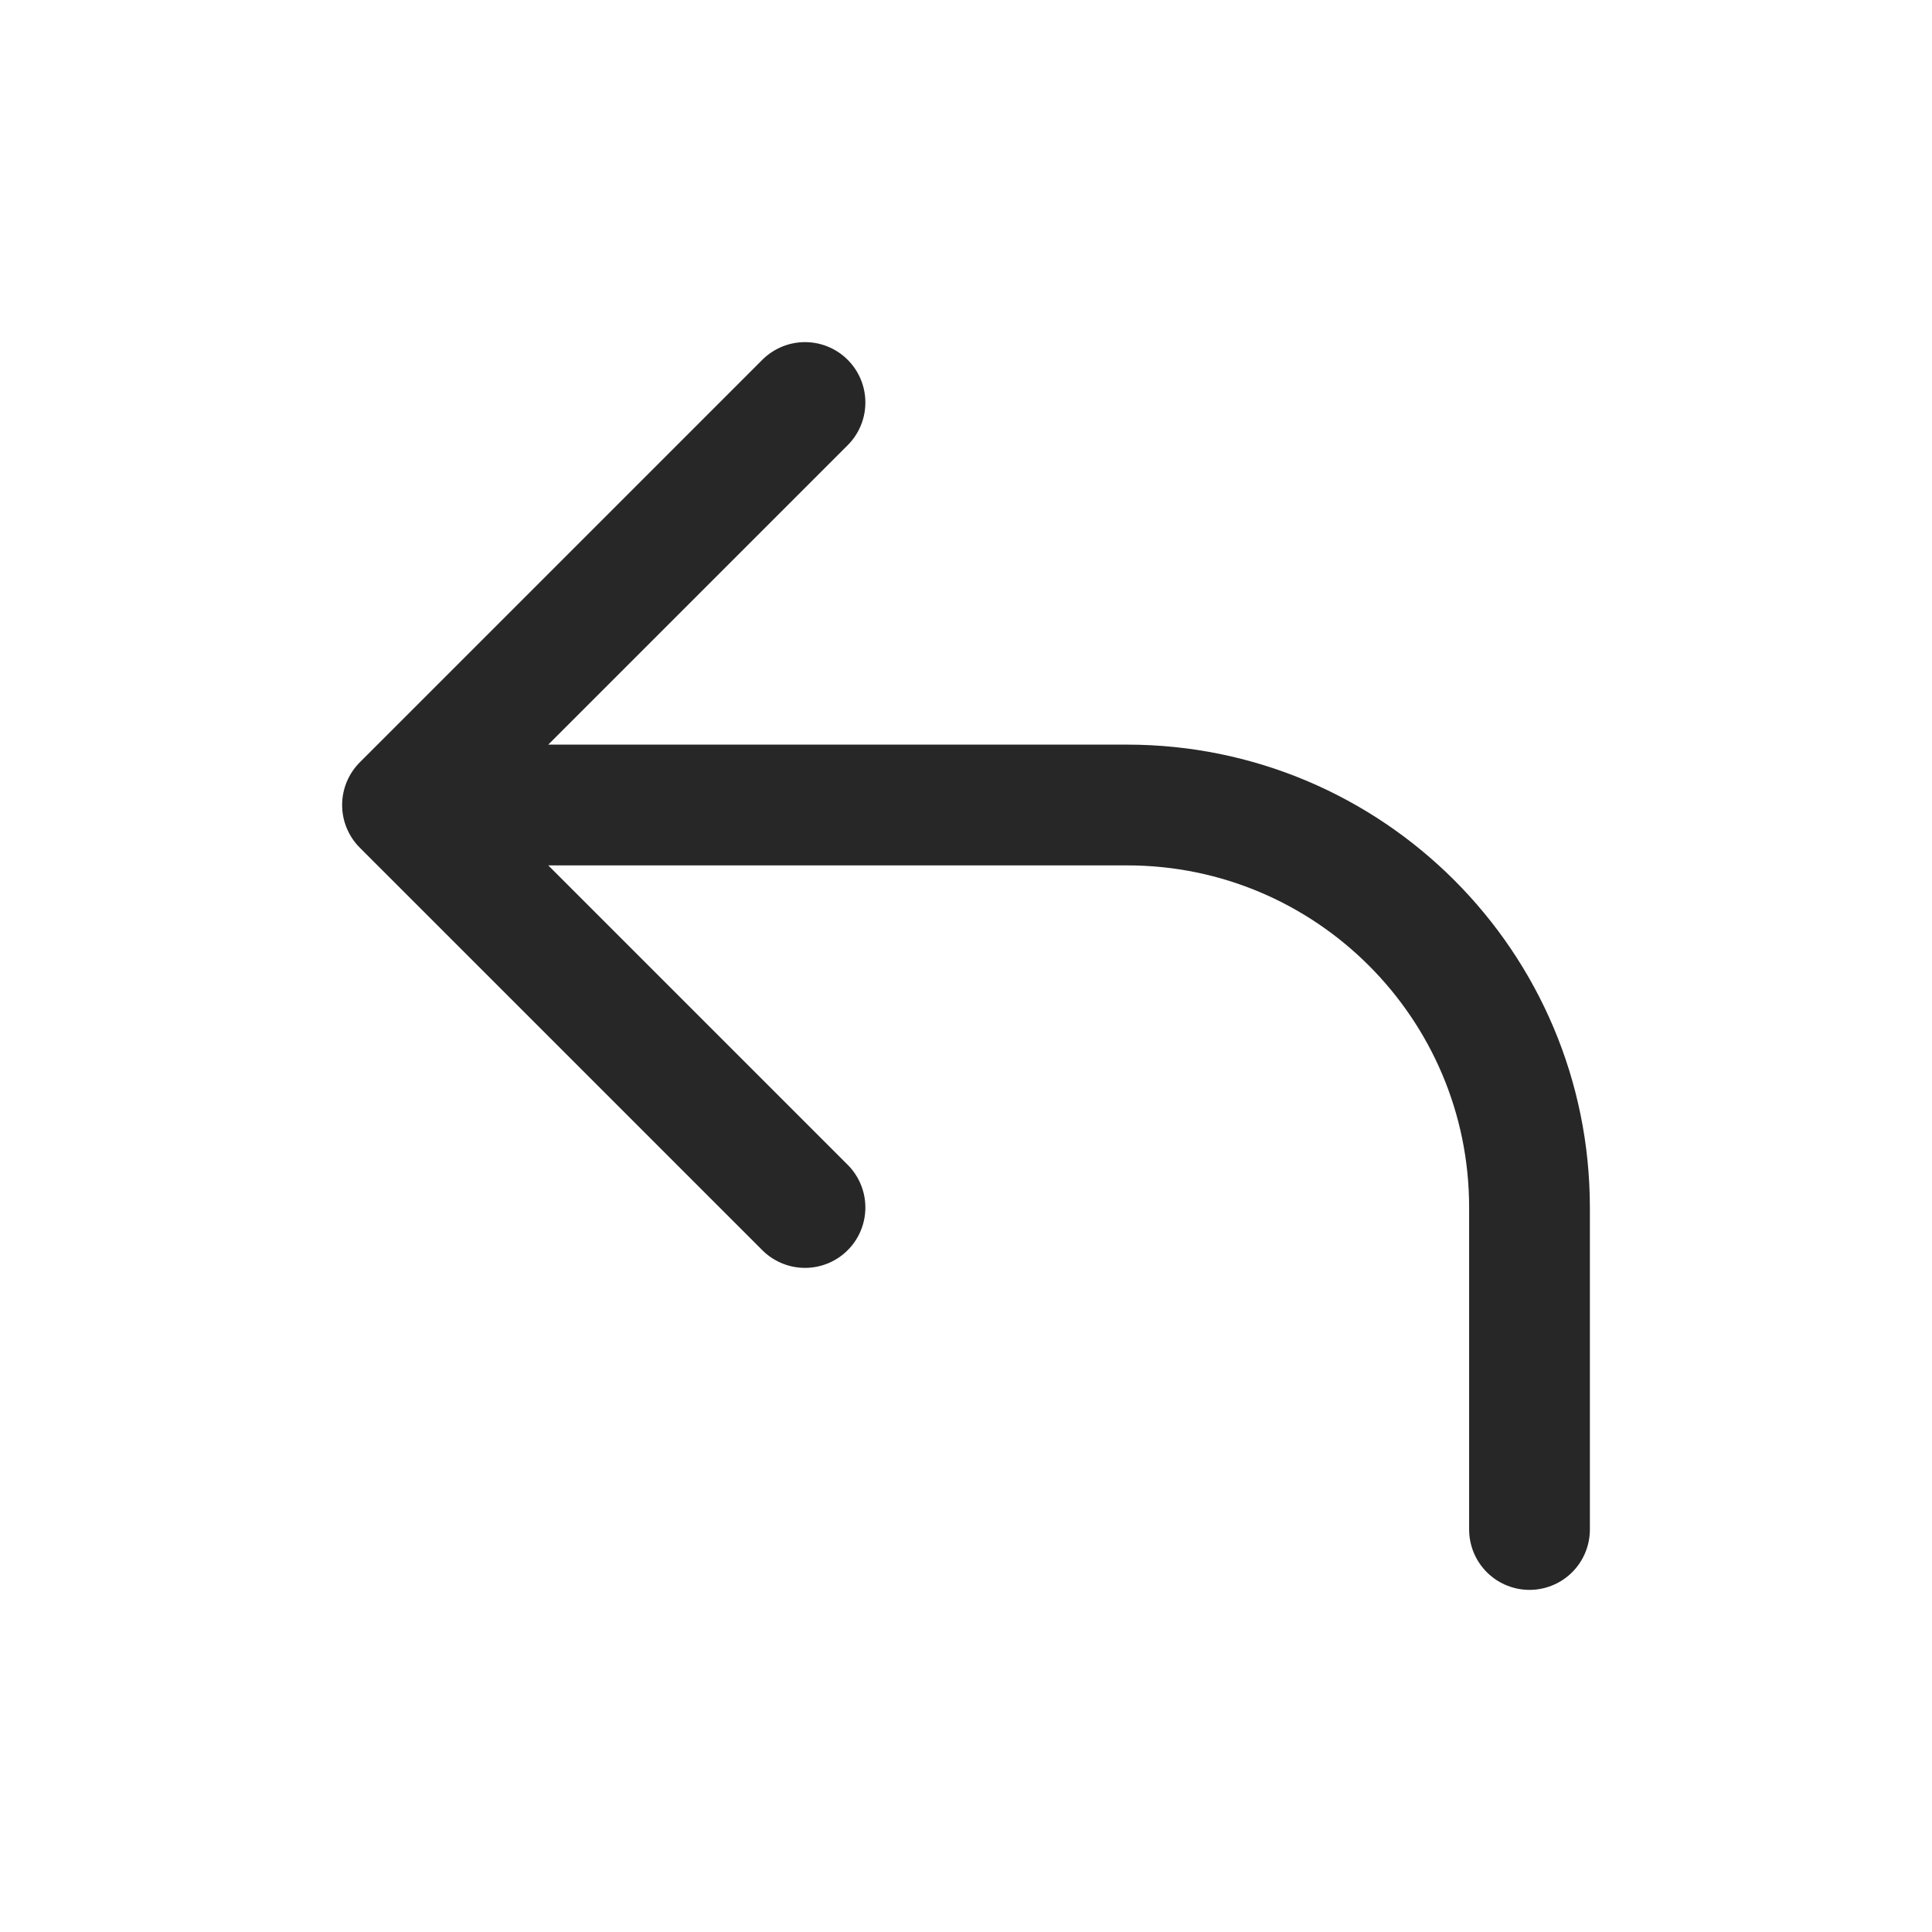 <svg width="24" height="24" viewBox="0 0 24 24" fill="none" xmlns="http://www.w3.org/2000/svg">
<path d="M5 10H14C16.761 10 19 12.239 19 15V19M5 10L10 5M5 10L10 15" stroke="#272727" stroke-width="1.5" stroke-linecap="round" stroke-linejoin="round"/>
</svg>
